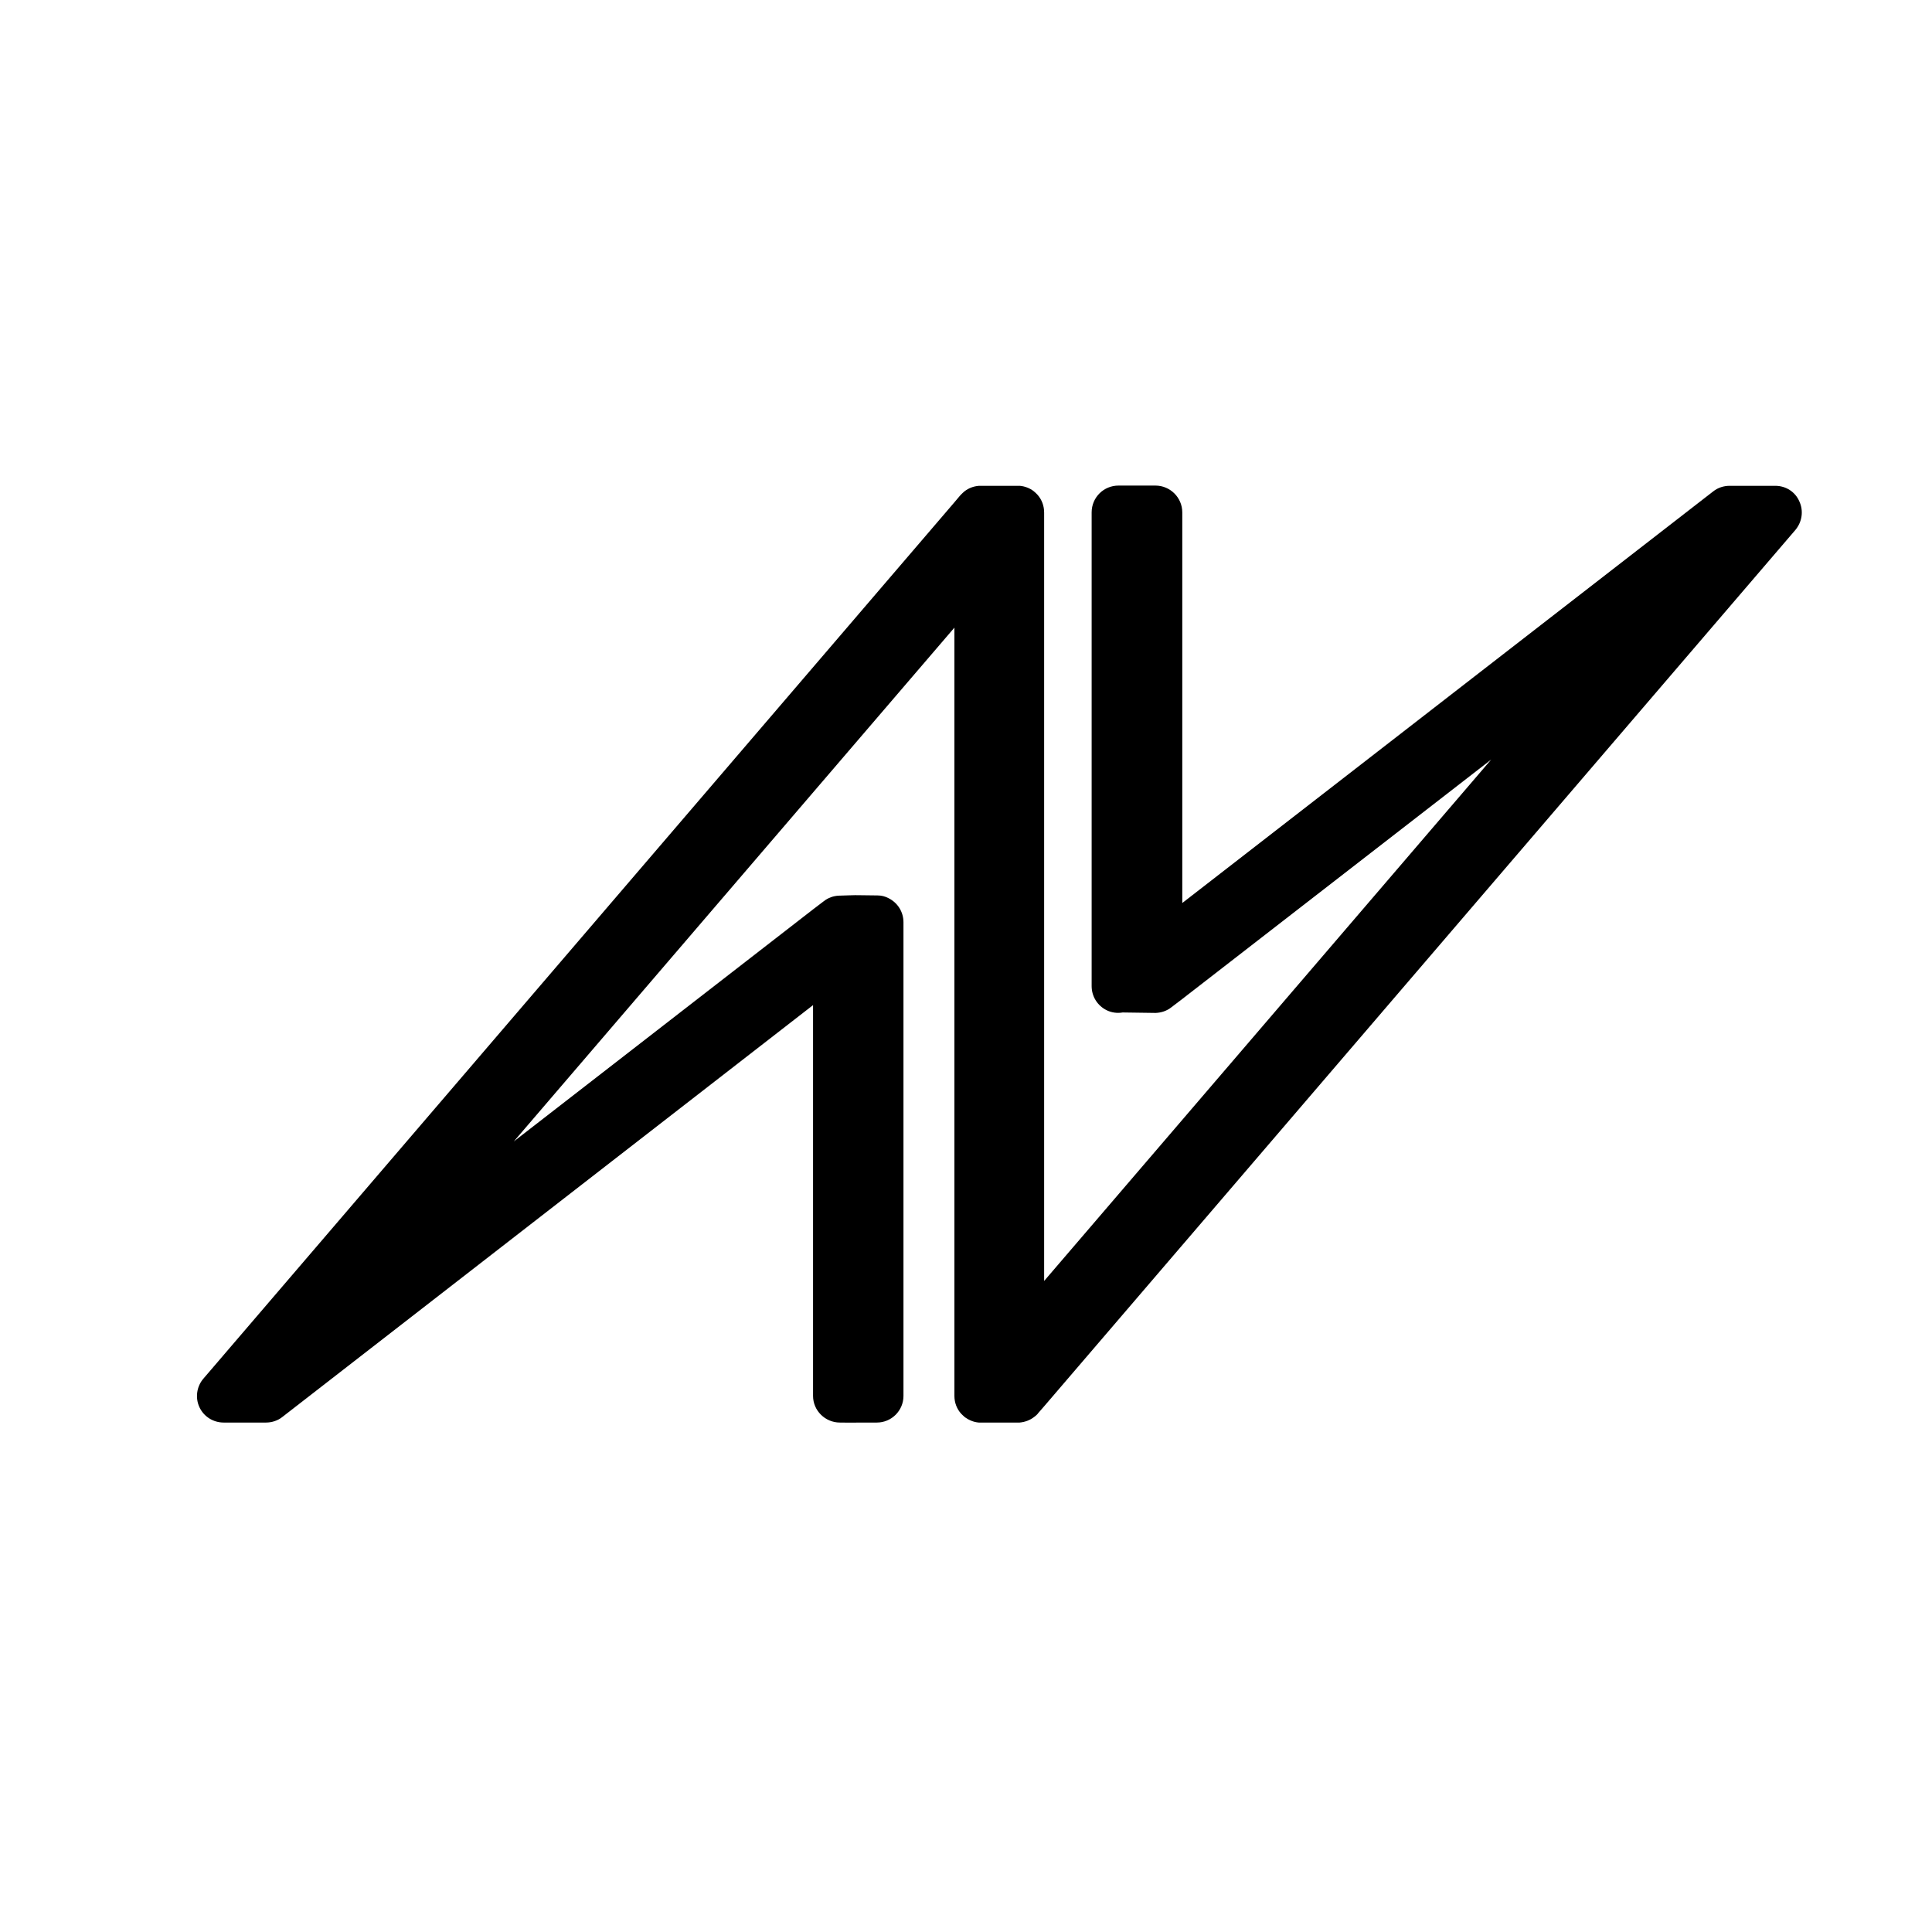 <?xml version="1.0" encoding="utf-8"?>
<!-- Generator: Adobe Illustrator 23.0.3, SVG Export Plug-In . SVG Version: 6.00 Build 0)  -->
<svg version="1.1" xmlns="http://www.w3.org/2000/svg" xmlns:xlink="http://www.w3.org/1999/xlink" x="0px" y="0px"
	 viewBox="0 0 841.9 841.9" style="enable-background:new 0 0 841.9 841.9;" xml:space="preserve">
<style type="text/css">
	.st0{display:none;}
	.st1{display:inline;}
	.st2{fill:#FFFFFF;stroke:#231F20;stroke-width:2;stroke-miterlimit:10;}
	.st3{fill:url(#SVGID_1_);}
	.st4{fill:url(#SVGID_2_);}
	.st5{fill:#ED3027;}
	.st6{fill:#FFFFFF;}
	.st7{fill:url(#SVGID_3_);}
	.st8{fill:url(#SVGID_4_);}
</style>
<g id="Black">
	<g>
		<path d="M782.4,230.9L455.1,612.7l-2.7,3.1l-0.3,0.4c-0.5,0.5-0.9,0.9-1.5,1.3c-1.8,1.4-4,2.2-6.3,2.4h-17.8
			c-2.3-0.2-4.3-1.1-6-2.3c-0.6-0.5-1.2-1.1-1.7-1.6c-1.8-2-2.9-4.7-2.9-7.7c0,0,0,0,0,0V273.5L223.9,497.4l130.5-101.2l4.6-3.5
			c1.9-1.5,4.2-2.3,6.5-2.4c0.6,0,8-0.3,8.6-0.2l8.3,0.1c1.7,0,3.3,0.4,4.8,1.2c4,2,6.5,6,6.5,10.5v206.4c0,6.4-5.2,11.6-11.6,11.6
			h-8.3c-0.6,0.1-7.2,0-7.8,0c-6.4,0-11.7-5.2-11.7-11.6V438L123,617.5c-2,1.6-4.6,2.4-7.1,2.4H97.5c-4.6,0-8.7-2.6-10.6-6.7
			c-1.9-4.1-1.2-9,1.7-12.4L415.8,219l2.7-3.2c0.1-0.1,0.3-0.2,0.3-0.3c0.5-0.5,1-1,1.5-1.4c1.8-1.4,3.9-2.2,6.3-2.4h16.1
			c0.6,0,1.2,0,1.7,0c2.2,0.2,4.3,1,6,2.3c0.6,0.5,1.3,1.1,1.8,1.7c1.8,2.1,2.8,4.7,2.8,7.7c0,0,0,0,0,0v334.8l194.8-227.2
			L515.1,435.4l-4.6,3.5c-2,1.6-4.4,2.4-6.9,2.5l-14.4-0.2c0,0,0,0,0,0c-2.3,0.4-4.8,0.1-7-1c-4-2-6.5-6-6.5-10.5V223.3
			c0-6.5,5.2-11.7,11.7-11.7h16.1c6.4,0,11.7,5.2,11.7,11.7v170.2l231.4-179.4c2-1.6,4.6-2.4,7.1-2.4h19.9c4.6,0,8.7,2.6,10.5,6.8
			C786,222.6,785.3,227.4,782.4,230.9z"/>
	</g>
</g>
<g id="White" class="st0">
	<g class="st1">
		<path class="st2" d="M782.4,230.9L455.1,612.7l-2.7,3.1l-0.3,0.4c-0.5,0.5-0.9,0.9-1.5,1.3c-1.8,1.4-4,2.2-6.3,2.4h-17.8
			c-2.3-0.2-4.3-1.1-6-2.3c-0.6-0.5-1.2-1.1-1.7-1.6c-1.8-2-2.9-4.7-2.9-7.7c0,0,0,0,0,0V273.5L223.9,497.4l130.5-101.2l4.6-3.5
			c1.9-1.5,4.2-2.3,6.5-2.4c0.6,0,8-0.3,8.6-0.2l8.3,0.1c1.7,0,3.3,0.4,4.8,1.2c4,2,6.5,6,6.5,10.5v206.4c0,6.4-5.2,11.6-11.6,11.6
			h-8.3c-0.6,0.1-7.2,0-7.8,0c-6.4,0-11.7-5.2-11.7-11.6V438L123,617.5c-2,1.6-4.6,2.4-7.1,2.4H97.5c-4.6,0-8.7-2.6-10.6-6.7
			c-1.9-4.1-1.2-9,1.7-12.4L415.8,219l2.7-3.2c0.1-0.1,0.3-0.2,0.3-0.3c0.5-0.5,1-1,1.5-1.4c1.8-1.4,3.9-2.2,6.3-2.4h16.1
			c0.6,0,1.2,0,1.7,0c2.2,0.2,4.3,1,6,2.3c0.6,0.5,1.3,1.1,1.8,1.7c1.8,2.1,2.8,4.7,2.8,7.7c0,0,0,0,0,0v334.8l194.8-227.2
			L515.1,435.4l-4.6,3.5c-2,1.6-4.4,2.4-6.9,2.5l-14.4-0.2c0,0,0,0,0,0c-2.3,0.4-4.8,0.1-7-1c-4-2-6.5-6-6.5-10.5V223.3
			c0-6.5,5.2-11.7,11.7-11.7h16.1c6.4,0,11.7,5.2,11.7,11.7v170.2l231.4-179.4c2-1.6,4.6-2.4,7.1-2.4h19.9c4.6,0,8.7,2.6,10.5,6.8
			C786,222.6,785.3,227.4,782.4,230.9z"/>
	</g>
</g>
<g id="Greyscale" class="st0">
	<g class="st1">
		<g>
			<linearGradient id="SVGID_1_" gradientUnits="userSpaceOnUse" x1="473.306" y1="412.154" x2="881.597" y2="412.154">
				<stop  offset="2.237672e-07" style="stop-color:#8B1B1D"/>
				<stop  offset="4.470250e-02" style="stop-color:#AB2120"/>
				<stop  offset="0.103" style="stop-color:#CE2723"/>
				<stop  offset="0.151" style="stop-color:#E42C25"/>
				<stop  offset="0.182" style="stop-color:#EC2D26"/>
				<stop  offset="0.206" style="stop-color:#ED3A2C"/>
				<stop  offset="0.312" style="stop-color:#F16E43"/>
				<stop  offset="0.404" style="stop-color:#F49455"/>
				<stop  offset="0.478" style="stop-color:#F5AB5F"/>
				<stop  offset="0.524" style="stop-color:#F6B463"/>
				<stop  offset="0.614" style="stop-color:#F9C770"/>
				<stop  offset="0.732" style="stop-color:#FCD97C"/>
				<stop  offset="0.857" style="stop-color:#FEE484"/>
				<stop  offset="1" style="stop-color:#FFE786"/>
			</linearGradient>
			<path class="st3" d="M782.9,218.4c-1.9-4.1-6-6.7-10.6-6.7h-3.9h-12.2h-3.9c-2.6,0-5.1,0.8-7.1,2.4L513.9,393.5v41.9l134.8-104.5
				L454,558.1v54.5l327.2-381.8C784.1,227.4,784.8,222.5,782.9,218.4z"/>
			<linearGradient id="SVGID_2_" gradientUnits="userSpaceOnUse" x1="-2.253" y1="419.437" x2="406.038" y2="419.437">
				<stop  offset="0" style="stop-color:#FFE786"/>
				<stop  offset="0.138" style="stop-color:#FFE484"/>
				<stop  offset="0.259" style="stop-color:#FED97F"/>
				<stop  offset="0.373" style="stop-color:#FCC775"/>
				<stop  offset="0.484" style="stop-color:#F9AD68"/>
				<stop  offset="0.592" style="stop-color:#F68D57"/>
				<stop  offset="0.698" style="stop-color:#F26543"/>
				<stop  offset="0.8" style="stop-color:#ED362B"/>
				<stop  offset="0.818" style="stop-color:#EC2D26"/>
				<stop  offset="0.865" style="stop-color:#E42E28"/>
				<stop  offset="0.936" style="stop-color:#CE322F"/>
				<stop  offset="1" style="stop-color:#B53637"/>
			</linearGradient>
			<path class="st4" d="M87.4,600.7c-3,3.4-3.7,8.3-1.7,12.4c1.9,4.1,6,6.7,10.6,6.7h2.4h6.9h9.2c2.6,0,5.1-0.8,7.1-2.4L353.3,438
				v-41.9L222.7,497.4l191.9-223.9V219L87.4,600.7z"/>
			<path class="st5" d="M454,518V223.3c0,0,0,0,0,0c0-2.9-1.1-5.6-2.9-7.6c-0.5-0.6-1.1-1.2-1.8-1.7c-1.7-1.3-3.7-2.1-5.9-2.3
				c-0.6-0.1-1.2-0.1-1.8,0h-16.1c-2.4,0.2-4.5,1-6.3,2.4c-0.5,0.4-1.1,0.9-1.5,1.4c-0.1,0.1-0.2,0.3-0.3,0.4l-2.8,3.2v54.5v24
				v310.8c0,0,0,0,0,0c0,3,1.1,5.6,2.9,7.7c0.5,0.6,1.1,1.1,1.7,1.6c1.7,1.3,3.8,2.1,6,2.3c0.3,0,0.7,0,1,0h0.7h16.1
				c2.4-0.2,4.6-1,6.3-2.4c0.5-0.4,1-0.8,1.5-1.3l0.4-0.4l2.7-3.2v-54.5V518z"/>
			<path class="st5" d="M353.3,465.8v142.4c0,6.4,5.2,11.6,11.6,11.6c0.7,0,7.2,0.1,7.8,0h8.3c6.4,0,11.6-5.2,11.6-11.6V401.9
				c0-4.5-2.5-8.5-6.5-10.5c-1.5-0.8-3.2-1.1-4.8-1.2l-8.3-0.1c-0.7-0.1-8,0.1-8.6,0.2c-2.3,0.1-4.6,0.9-6.5,2.4l-4.5,3.5V438V465.8
				z"/>
			<path class="st5" d="M513.9,364.3v-141c0-6.4-5.2-11.6-11.6-11.6h-16.1c-6.4,0-11.6,5.2-11.6,11.6v206.4c0,4.5,2.6,8.5,6.5,10.5
				c2.2,1.1,4.7,1.4,7,1c0,0,0,0,0,0l14.4,0.2c2.5-0.1,4.9-0.9,6.9-2.4l4.5-3.5v-41.9V364.3z"/>
		</g>
		<rect x="84.6" y="211.7" class="st6" width="701.7" height="408.2"/>
	</g>
</g>
<g id="Outline" class="st0">
	<g class="st1">
		<path d="M371.7,626.3c-1.1,0-2.6,0-4.7,0l-0.9,0c-9.9,0-18-8.1-18-18V451L126.9,622.5c-3.1,2.4-6.9,3.8-11.1,3.8H97.5
			c-7,0-13.4-4.1-16.4-10.4c-3-6.4-1.9-14,2.7-19.3l330.4-385.6l0.2-0.1c0.6-0.6,1.3-1.3,2.1-1.8c2.8-2.1,6.1-3.4,9.7-3.6l0.5,0
			h15.9c1-0.1,2,0,2.9,0.1c3,0.3,6.2,1.5,8.8,3.5c0.9,0.7,1.9,1.6,2.8,2.6c2.9,3.3,4.4,7.4,4.4,11.8v317.6l142.7-166.4L514.4,444
			c-3,2.4-6.8,3.7-10.7,3.8l-14.1-0.2c-3.5,0.5-7.1-0.1-10.3-1.7c-6.2-3.1-10.1-9.3-10.1-16.2V223.3c0-9.9,8.1-18,18-18h16.1
			c9.9,0,18,8.1,18,18v157.2l221.1-171.5c3.2-2.4,7.1-3.8,11-3.8h19.9c7,0,13.5,4.1,16.4,10.5c2.9,6.3,1.9,13.9-2.7,19.2l0,0
			L456.8,620.4c-0.9,0.9-1.7,1.7-2.6,2.3c-2.5,1.9-5.8,3.2-9.5,3.5l-0.5,0l-18.4,0c-3.3-0.3-6.4-1.5-9.1-3.5
			c-1.2-0.9-2.1-1.8-2.6-2.5c-3-3.3-4.6-7.6-4.6-12V290.8L269.6,453.9l85.4-66.2c2.8-2.2,6.5-3.6,10.2-3.7h0c0,0,6.4-0.3,8.9-0.2v0
			l8.3,0.1c2.7,0.1,5.3,0.7,7.6,1.9c6.2,3,10,9.2,10,16.2v206.4c0,9.9-8.1,18-18,18h-7.9C373.7,626.3,373,626.3,371.7,626.3z
			 M360.8,425v183.3c0,2.9,2.4,5.2,5.3,5.2l1.1,0c1.6,0,4.7,0.1,5.9,0l0.9,0h8.3c2.9,0,5.2-2.3,5.2-5.2V401.9c0-2-1.1-3.8-2.9-4.7
			c-0.7-0.3-1.4-0.5-2.2-0.5l-8.8-0.1c-1.4,0-6.9,0.1-7.6,0.2c-1.2,0-2.2,0.4-2.9,1L178.2,541l244-284.7v352c0,1.3,0.4,2.5,1.3,3.4
			c0.2,0.2,0.4,0.5,0.7,0.7c0.8,0.6,1.7,0.9,2.6,1.1H444c1-0.1,2-0.5,2.7-1c0.4-0.3,0.5-0.4,0.7-0.6l2.9-3.4l327.2-381.8
			c1.3-1.6,1.6-3.8,0.8-5.6c-0.9-1.9-2.7-3.1-4.8-3.1h-19.9c-1.2,0-2.3,0.4-3.2,1.1L508.7,406.6V223.3c0-2.9-2.4-5.3-5.3-5.3h-16.1
			c-2.9,0-5.3,2.4-5.3,5.3v206.4c0,2,1.2,3.9,3,4.7c1,0.5,2,0.6,3.2,0.4l1-0.1l14.5,0.2c0.9,0,2-0.4,2.9-1.1l4.6-3.5l184.4-142.9
			L448.7,575.3v-352c0-1.3-0.4-2.5-1.3-3.5c-0.3-0.3-0.6-0.6-0.9-0.8c-0.6-0.4-1.5-0.8-2.6-0.9l-0.2,0l-0.9,0H427
			c-1,0.1-1.9,0.5-2.7,1.1c-0.2,0.2-0.4,0.3-0.6,0.5c-0.2,0.2-0.4,0.5-0.6,0.7l-2.4,2.8L93.5,604.9c-1.4,1.6-1.7,3.7-0.8,5.6
			c0.9,1.9,2.7,3,4.8,3h18.4c0.8,0,2.1-0.2,3.2-1L360.8,425z"/>
	</g>
</g>
<g id="Colour" class="st0">
	<g class="st1">
		<linearGradient id="SVGID_3_" gradientUnits="userSpaceOnUse" x1="476.286" y1="411.985" x2="903.545" y2="411.985">
			<stop  offset="2.237672e-07" style="stop-color:#8B1B1D"/>
			<stop  offset="4.470250e-02" style="stop-color:#AB2120"/>
			<stop  offset="0.103" style="stop-color:#CE2723"/>
			<stop  offset="0.151" style="stop-color:#E42C25"/>
			<stop  offset="0.182" style="stop-color:#EC2D26"/>
			<stop  offset="0.206" style="stop-color:#ED3A2C"/>
			<stop  offset="0.312" style="stop-color:#F16E43"/>
			<stop  offset="0.404" style="stop-color:#F49455"/>
			<stop  offset="0.478" style="stop-color:#F5AB5F"/>
			<stop  offset="0.524" style="stop-color:#F6B463"/>
			<stop  offset="0.614" style="stop-color:#F9C770"/>
			<stop  offset="0.732" style="stop-color:#FCD97C"/>
			<stop  offset="0.857" style="stop-color:#FEE484"/>
			<stop  offset="1" style="stop-color:#FFE786"/>
		</linearGradient>
		<path class="st7" d="M800.3,209.2c-2-4.3-6.3-7.1-11.1-7.1h-4h-12.8h-4c-2.7,0-5.3,0.9-7.4,2.5L518.8,392.5v43.8l141-109.4
			L456,564.7v57.1l342.4-399.5C801.5,218.7,802.2,213.6,800.3,209.2z"/>
		<linearGradient id="SVGID_4_" gradientUnits="userSpaceOnUse" x1="-21.367" y1="419.606" x2="405.892" y2="419.606">
			<stop  offset="0" style="stop-color:#FFE786"/>
			<stop  offset="0.138" style="stop-color:#FFE484"/>
			<stop  offset="0.259" style="stop-color:#FED97F"/>
			<stop  offset="0.373" style="stop-color:#FCC775"/>
			<stop  offset="0.484" style="stop-color:#F9AD68"/>
			<stop  offset="0.592" style="stop-color:#F68D57"/>
			<stop  offset="0.698" style="stop-color:#F26543"/>
			<stop  offset="0.8" style="stop-color:#ED362B"/>
			<stop  offset="0.818" style="stop-color:#EC2D26"/>
			<stop  offset="0.865" style="stop-color:#E42E28"/>
			<stop  offset="0.936" style="stop-color:#CE322F"/>
			<stop  offset="1" style="stop-color:#B53637"/>
		</linearGradient>
		<path class="st8" d="M72.5,609.3c-3.1,3.6-3.8,8.7-1.8,13c2,4.3,6.3,7.1,11.1,7.1h2.5h7.2h9.6c2.7,0,5.3-0.9,7.5-2.5l242.1-187.8
			v-43.8L214.1,501.2l200.8-234.3v-57L72.5,609.3z"/>
		<path class="st5" d="M456,522.7V214.4c0,0,0,0,0,0c0-3.1-1.1-5.8-3-8c-0.6-0.6-1.2-1.2-1.9-1.7c-1.8-1.3-3.9-2.2-6.2-2.4
			c-0.6-0.1-1.2-0.1-1.8,0h-16.8c-2.5,0.2-4.7,1-6.6,2.5c-0.6,0.4-1.1,0.9-1.6,1.4c-0.1,0.1-0.2,0.3-0.3,0.4l-2.9,3.4v57V292v325.2
			c0,0,0,0,0,0c0,3.1,1.1,5.9,3.1,8c0.5,0.6,1.1,1.2,1.8,1.7c1.8,1.3,3.9,2.2,6.3,2.4c0.3,0,0.7,0,1,0h0.8h16.8
			c2.5-0.2,4.8-1,6.6-2.5c0.6-0.4,1.1-0.9,1.5-1.4l0.4-0.4l2.9-3.3v-57.1V522.7z"/>
		<path class="st5" d="M350.7,468.2v149c0,6.7,5.5,12.2,12.2,12.2c0.7,0,7.5,0.1,8.2,0h8.6c6.7,0,12.2-5.4,12.2-12.2v-216
			c0-4.7-2.6-8.9-6.8-10.9c-1.6-0.8-3.3-1.2-5.1-1.2l-8.7-0.1c-0.7-0.1-8.3,0.1-9,0.2c-2.4,0.1-4.8,1-6.8,2.5l-4.7,3.7v43.8V468.2z"
			/>
		<path class="st5" d="M518.8,361.9V214.4c0-6.7-5.5-12.2-12.2-12.2h-16.9c-6.7,0-12.2,5.4-12.2,12.2v216c0,4.7,2.7,8.9,6.8,10.9
			c2.3,1.1,4.9,1.5,7.3,1.1c0,0,0,0,0,0l15.1,0.2c2.6-0.1,5.1-0.9,7.2-2.6l4.7-3.7v-43.8V361.9z"/>
	</g>
</g>
</svg>
